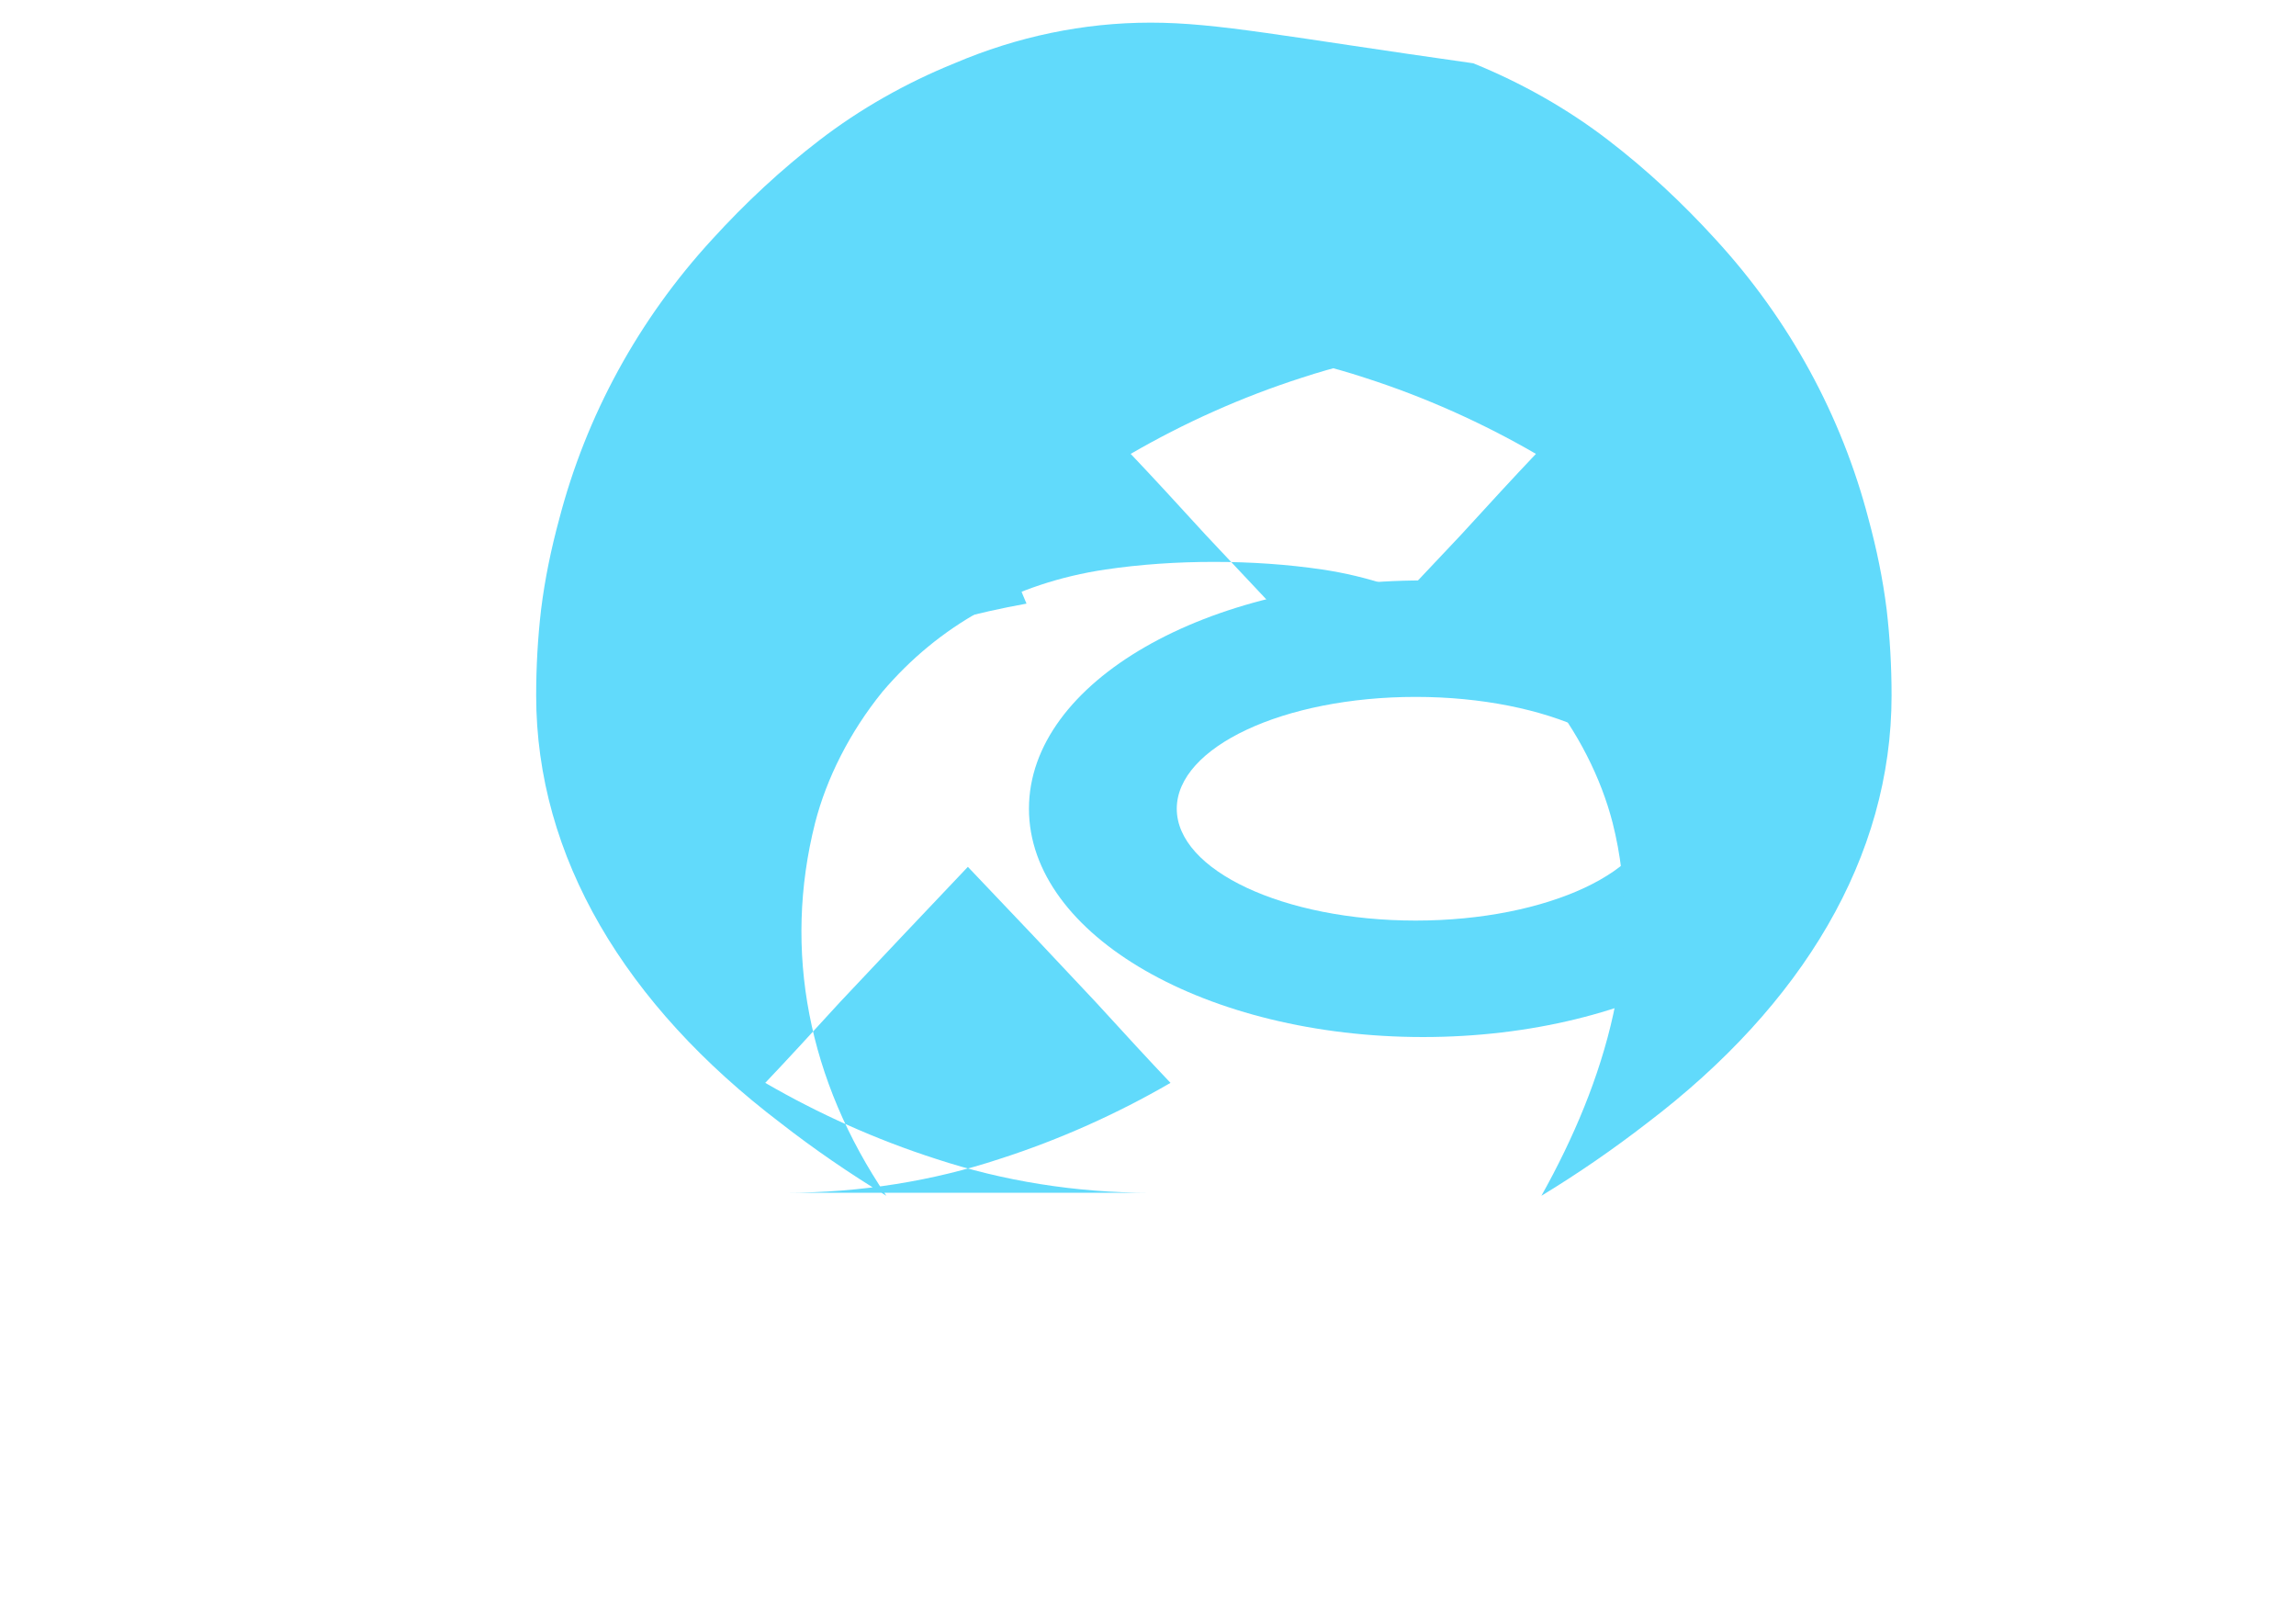 <?xml version="1.0" encoding="UTF-8"?>
<svg xmlns="http://www.w3.org/2000/svg" viewBox="0 0 841.9 595.3">
  <g fill="#61DAFB">
    <path d="M666.3 296.5c0 46.6-65.5 83.7-144.5 83.7s-144.5-37.1-144.5-83.7 65.5-83.7 144.5-83.7 144.5 37.1 144.5 83.7zm-234.8 0c0 22.6 39.2 41 87.6 41s87.6-18.4 87.6-41-39.2-41-87.6-41-87.6 18.4-87.6 41z"/>
    <path d="M520.5 78.1c-5.6 0-11.2.3-16.8.9-20.6 2-41.1 7.1-60.7 14.9-18.1 6.9-35.8 15.7-51.8 26.1-1.8 1.2-3.6 2.5-5.3 3.7-14.8 10.3-28.8 21.9-41.4 34.4-28.2 28.6-49.8 61.5-62.6 97.9 25.6-16 57.9-28.1 94.5-34.7-7.8-18.1-12.9-37.1-14.8-57.1-2.5-25.3 4.8-49 18.3-61.8 8-7.5 17.7-13.4 28.8-17.7zm-74.4 109.1c.1 0 .1 0 0 0z"/>
    <path d="M421.9 8.3C397.3 8.3 373 13.4 350 23.2c-17.8 7.2-34.7 16.8-49.4 28.1-14.1 10.8-27.3 23.1-39.5 36.5-27 29.4-46.2 64.6-56.1 102.7-2.9 10.7-5.2 21.7-6.6 33-1.2 10.3-1.8 20.8-1.8 31.5 0 59.1 32.6 113.4 89.6 156.7 12.3 9.6 25.3 18.5 38.8 26.7-28.6-42.2-38-89.8-26.1-136.8 4.2-16.3 12.7-33.2 24.6-47.9 20.7-24.4 48.4-39.9 81.8-44.9 12.9-1.9 26.2-2.8 39.8-2.8s26.9.9 39.8 2.8c33.3 5 61.1 20.6 81.8 44.9 11.9 14.6 20.4 31.6 24.6 47.9 11.9 47-2.5 94.6-26.1 136.8 13.5-8.2 26.4-17.1 38.8-26.7 57-43.3 89.6-97.6 89.6-156.7 0-10.7-.6-21.2-1.8-31.5-1.4-11.3-3.7-22.3-6.6-33-9.9-38.1-29.1-73.3-56.1-102.7-12.2-13.4-25.4-25.7-39.5-36.5-14.7-11.3-31.6-20.9-49.4-28.1C470.8 13.4 446.5 8.3 421.9 8.3zm0 117.8c27.7 0 54.3 4.4 78.6 12.4 22.1 7.1 43.2 16.6 62.7 27.9-7.8 8.2-16.9 18.1-27.5 29.7-14.3 15.2-29.9 31.7-46.8 49.5-16.9-17.7-32.5-34.2-46.8-49.5-10.6-11.6-19.7-21.5-27.5-29.7 19.5-11.3 40.6-20.8 62.7-27.9 24.3-8 50.9-12.4 78.6-12.4zm0 311.2c-27.7 0-54.3-4.4-78.6-12.4-22.1-7.1-43.2-16.6-62.7-27.9 7.8-8.2 16.9-18.1 27.5-29.7 14.3-15.2 29.9-31.7 46.8-49.5 16.9 17.7 32.5 34.2 46.8 49.5 10.6 11.6 19.7 21.5 27.5 29.7-19.5 11.3-40.6 20.8-62.7 27.9-24.2 8-50.8 12.4-78.6 12.4z"/>
  </g>
</svg>

